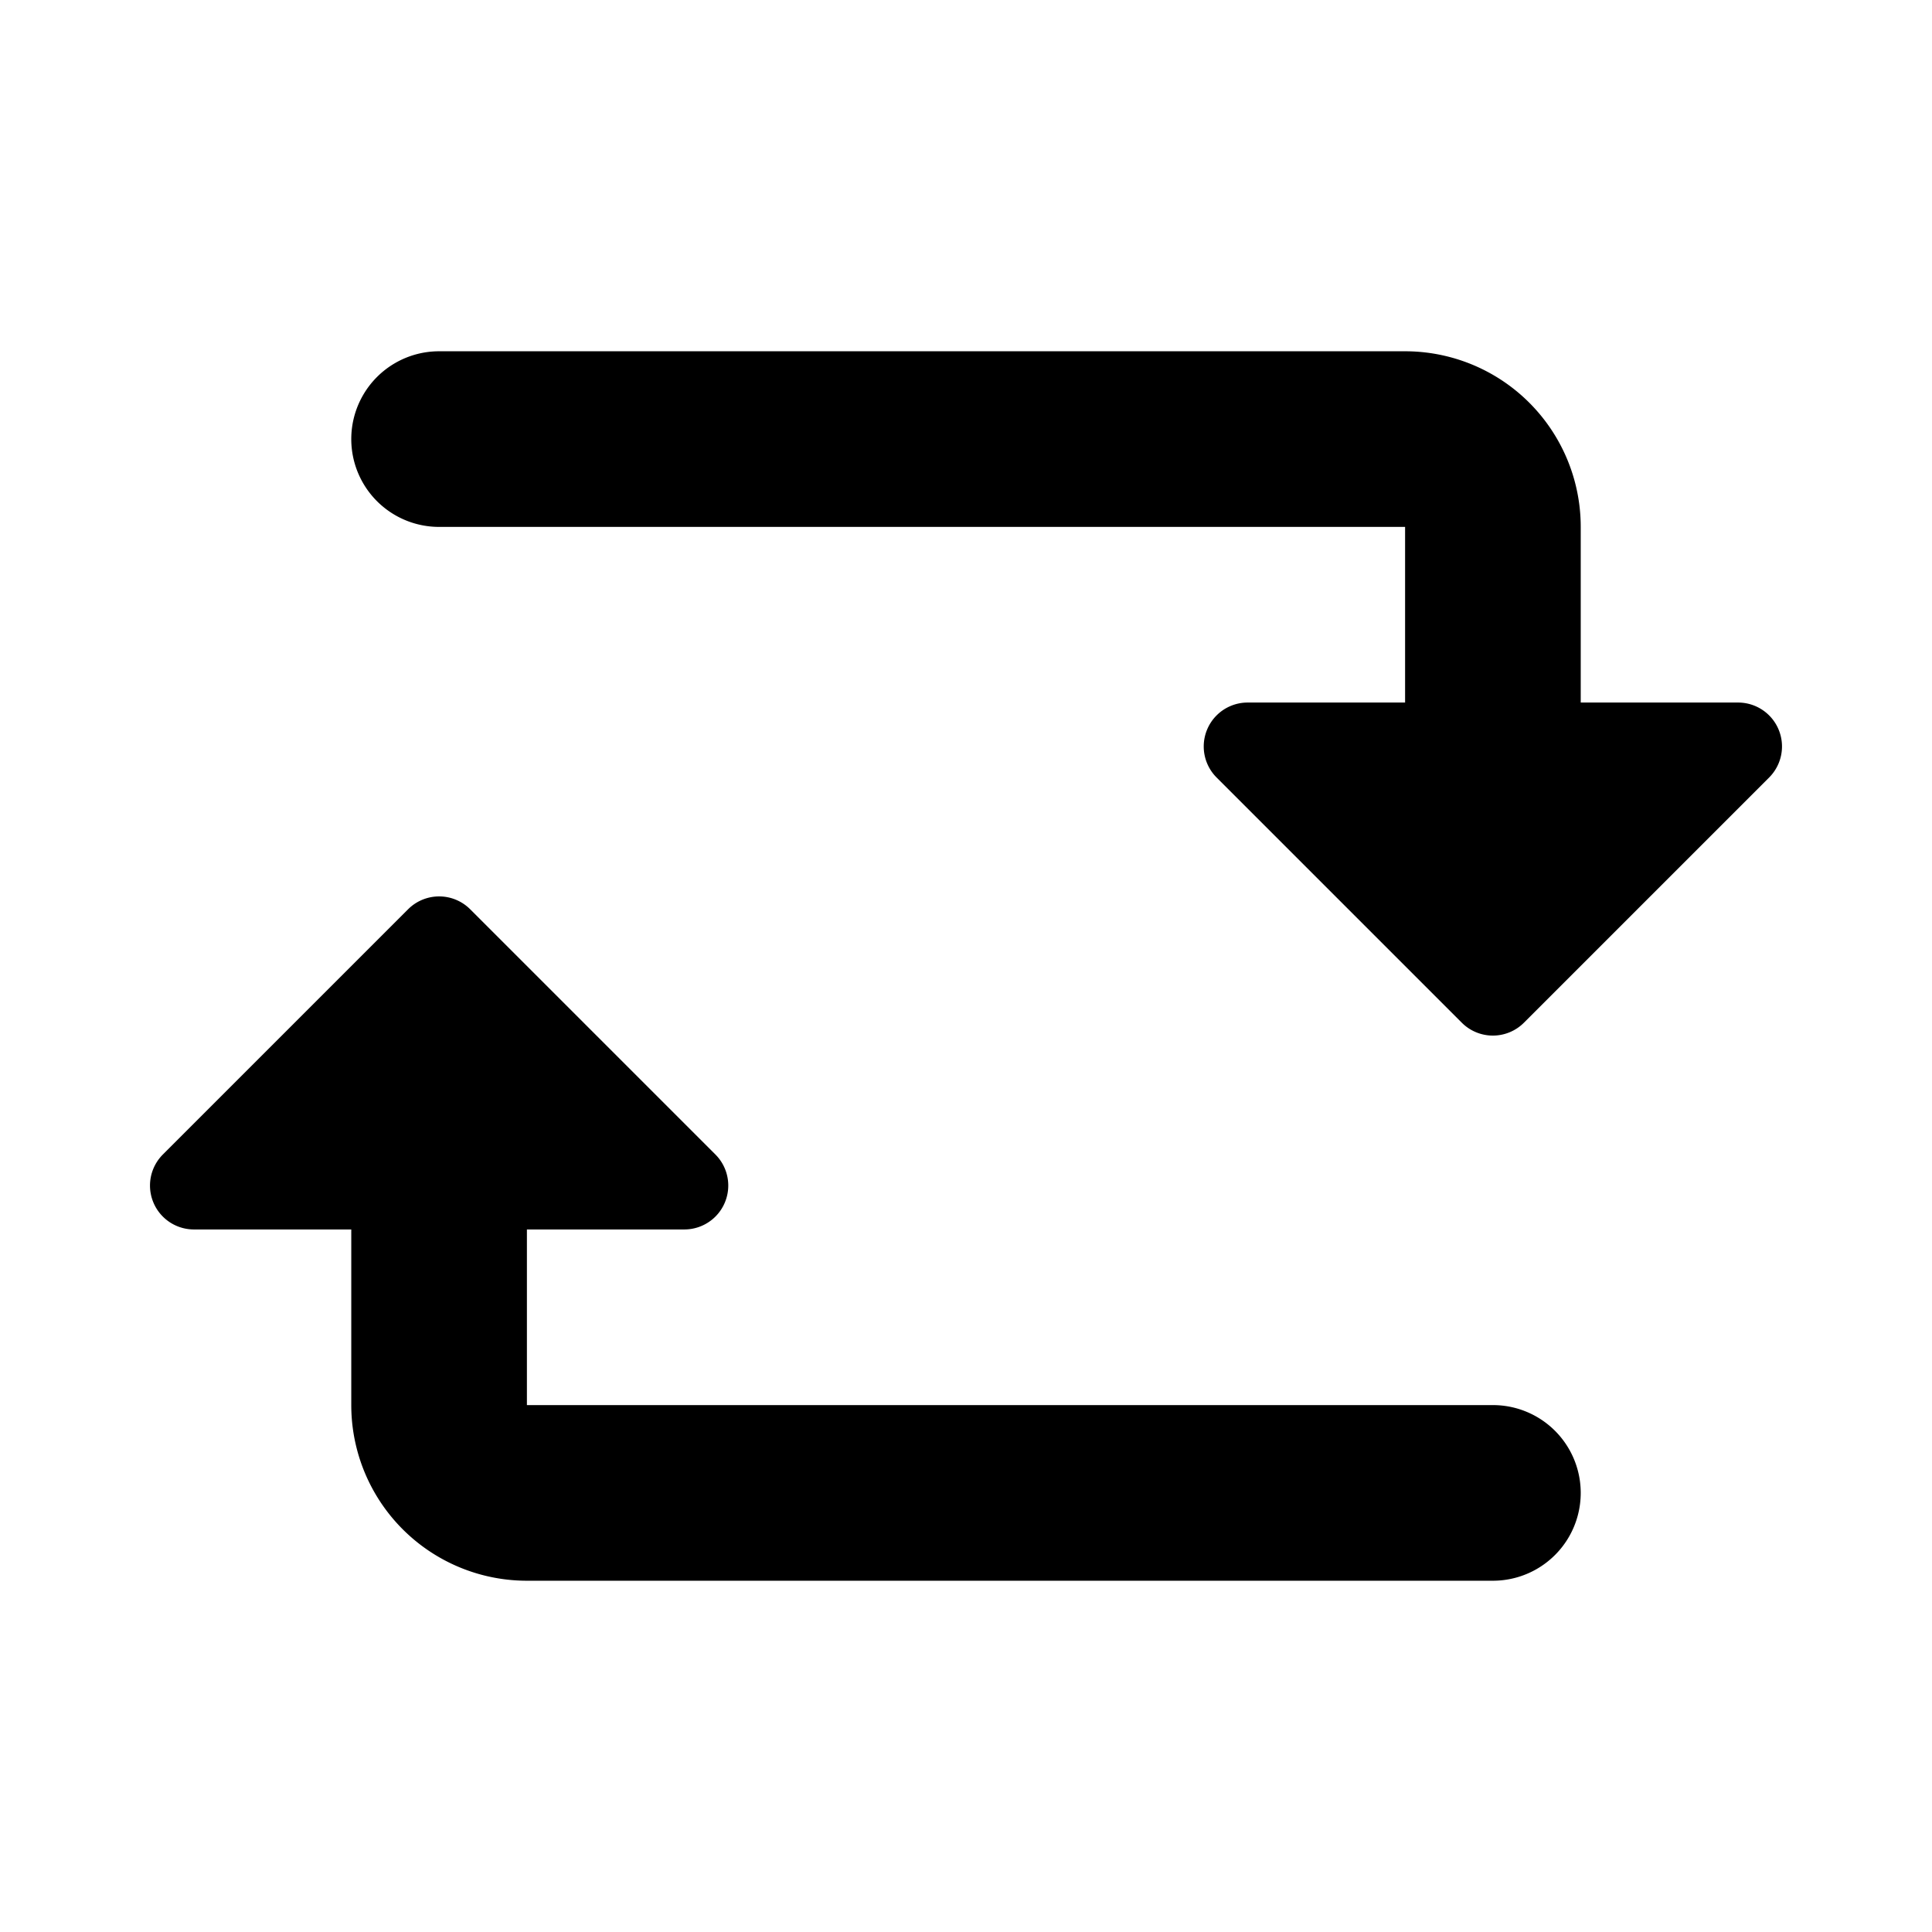 <svg xmlns="http://www.w3.org/2000/svg" viewBox="0 0 22 22"><path d="M17 16H6v-2h1.793a.5.5 0 00.354-.853l-2.793-2.793a.5.5 0 00-.707 0l-2.793 2.793a.5.5 0 00.353.853H4v2a2 2 0 002 2h11a1 1 0 000-2zM19.793 8H18V6a2 2 0 00-2-2H5a1 1 0 000 2h11v2h-1.793a.5.5 0 00-.354.853l2.793 2.793a.5.5 0 00.707 0l2.793-2.793A.5.5 0 0019.793 8z"/></svg>